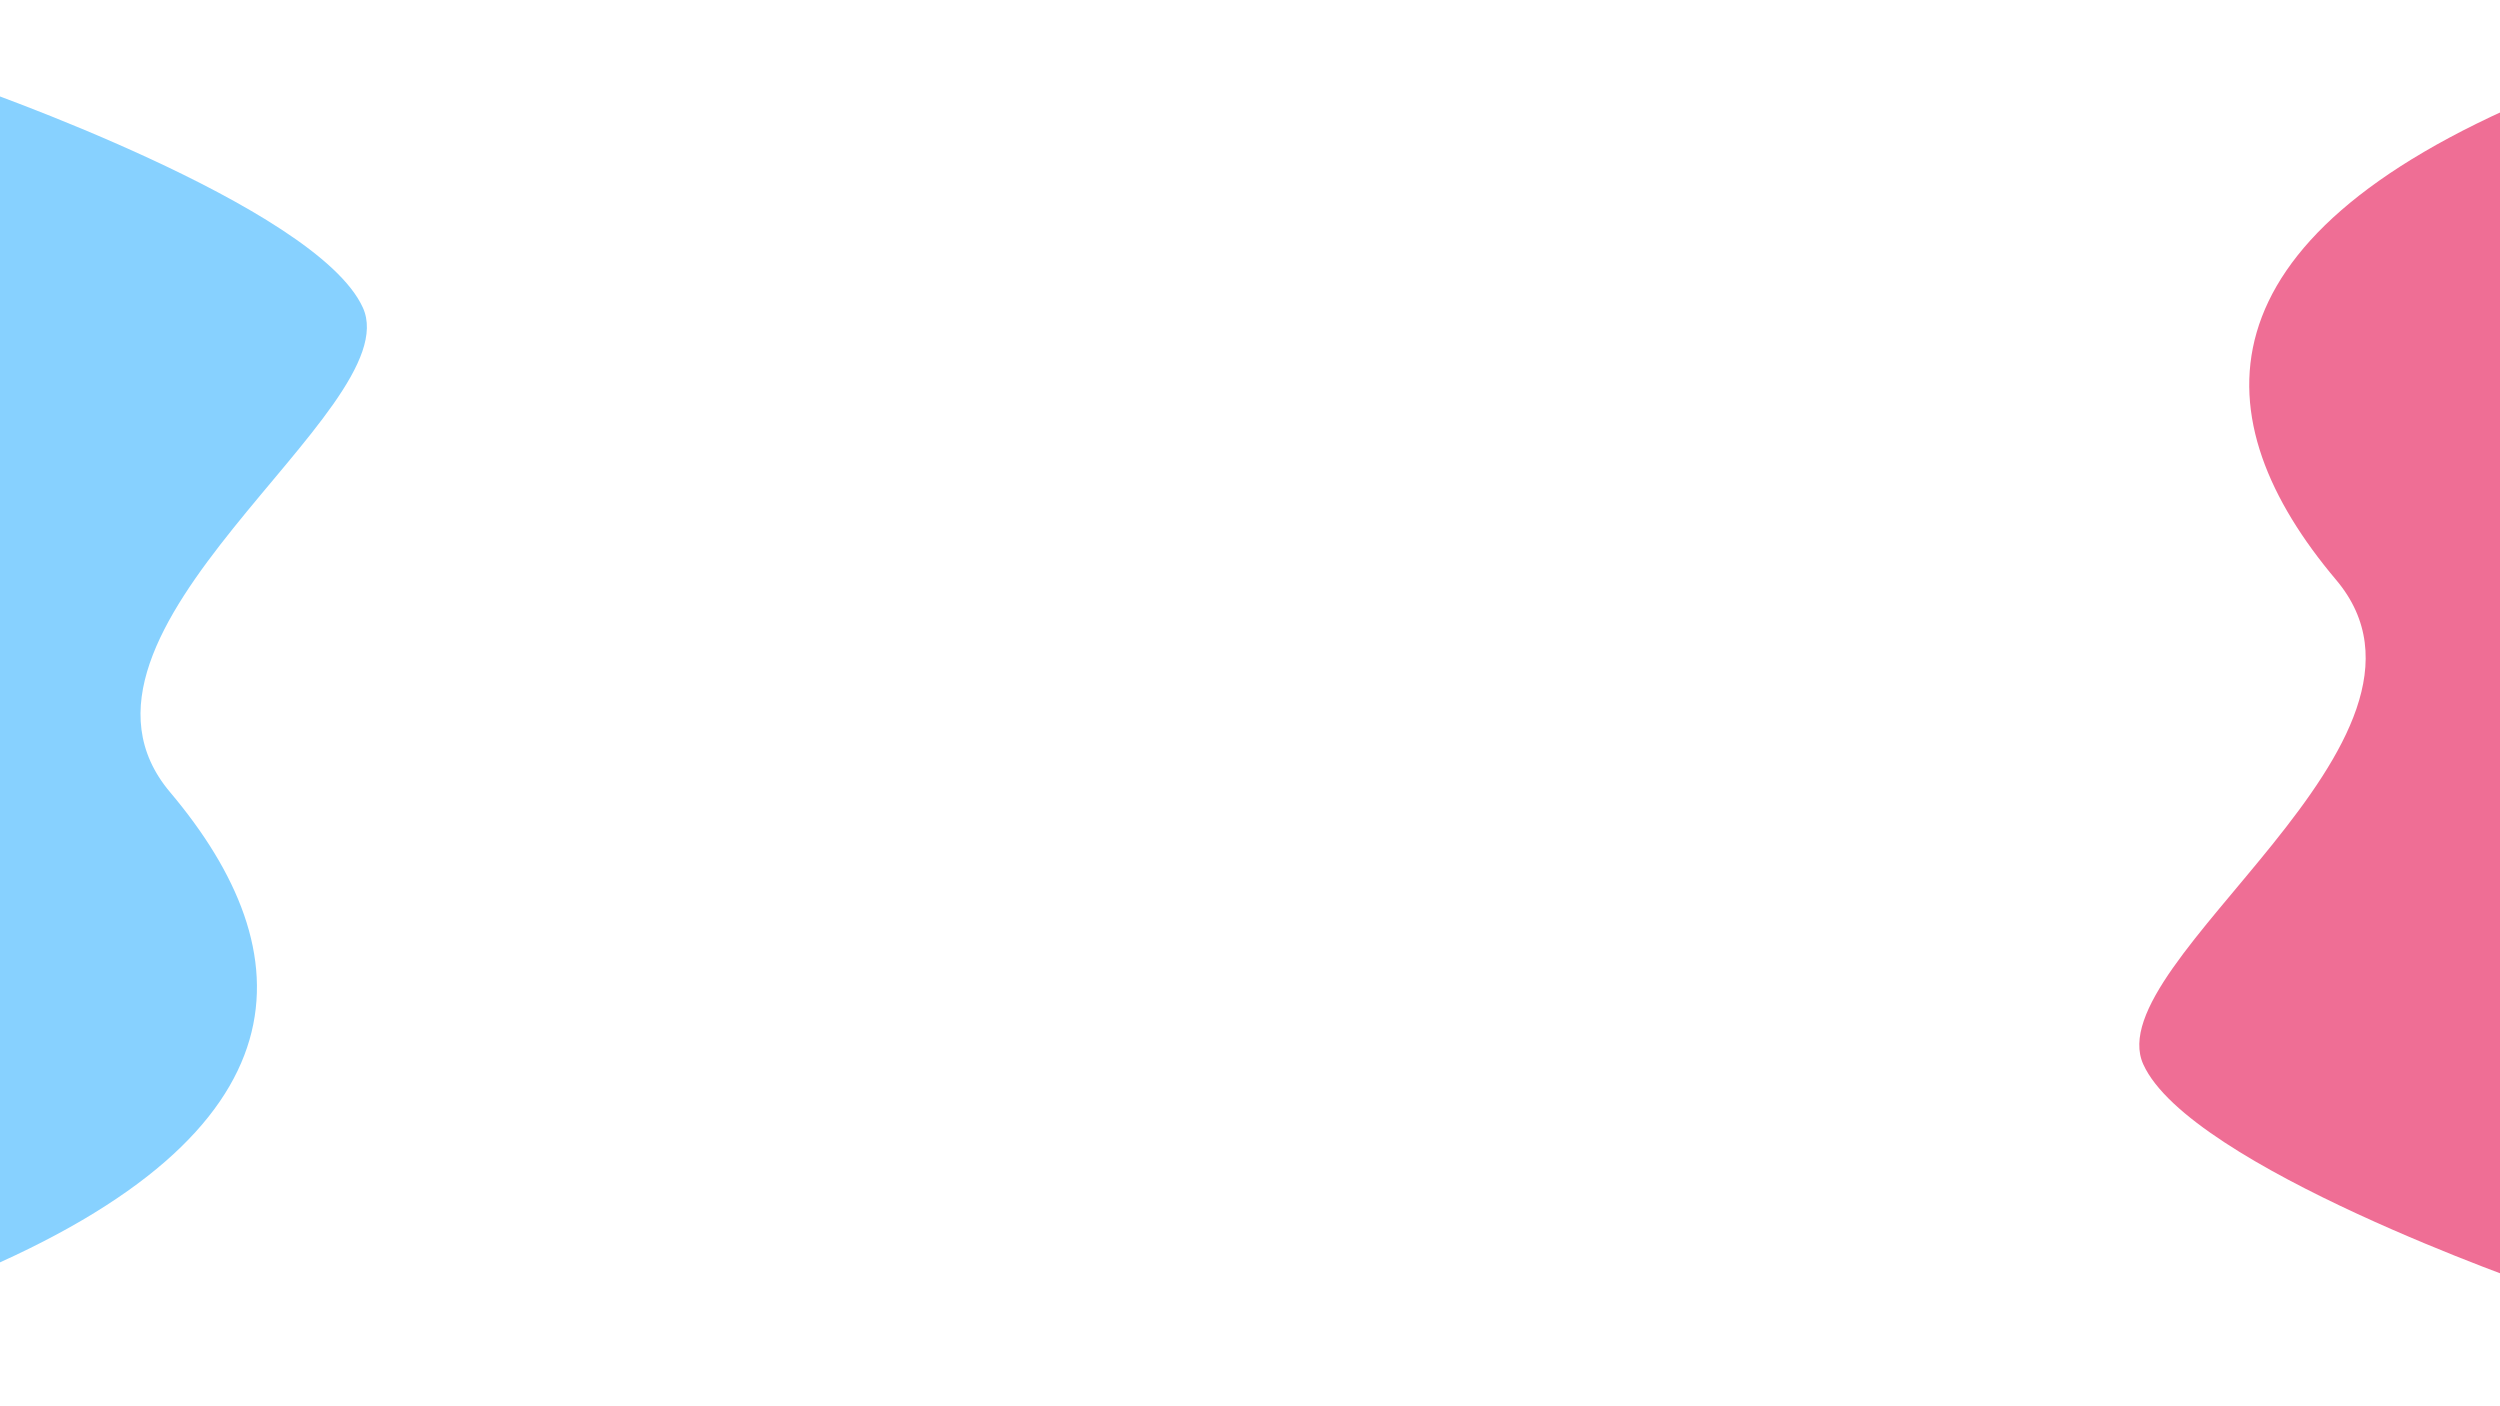 <svg xmlns="http://www.w3.org/2000/svg" xmlns:xlink="http://www.w3.org/1999/xlink" viewBox="0 0 1920 1080">
  <defs>
    <style>
      .cls-1 {
        clip-path: url(#clip-wave4);
      }

      .cls-2 {
        fill: #87d1ff;
      }

      .cls-3 {
        fill: #ef6e95;
      }

      .cls-4 {
        fill: #fff;
      }
    </style>
    <clipPath id="clip-wave4">
      <rect width="1920" height="1080"/>
    </clipPath>
  </defs>
  <g id="wave4" class="cls-1">
    <rect class="cls-4" width="1920" height="1080"/>
    <path id="Path_1" data-name="Path 1" class="cls-2" d="M58.307,0S325.079,92.2,360.668,170.81s-251.8,249.126-148.108,372.054S323,803.291,58.307,914.322,58.307,0,58.307,0Z" transform="translate(-81.966 65.506)"/>
    <path id="Path_2" data-name="Path 2" class="cls-3" d="M58.307,0S325.079,92.2,360.668,170.81s-251.8,249.126-148.108,372.053S323,803.29,58.307,914.322,58.307,0,58.307,0Z" transform="translate(2006.717 988.235) rotate(180)"/>
  </g>
</svg>
